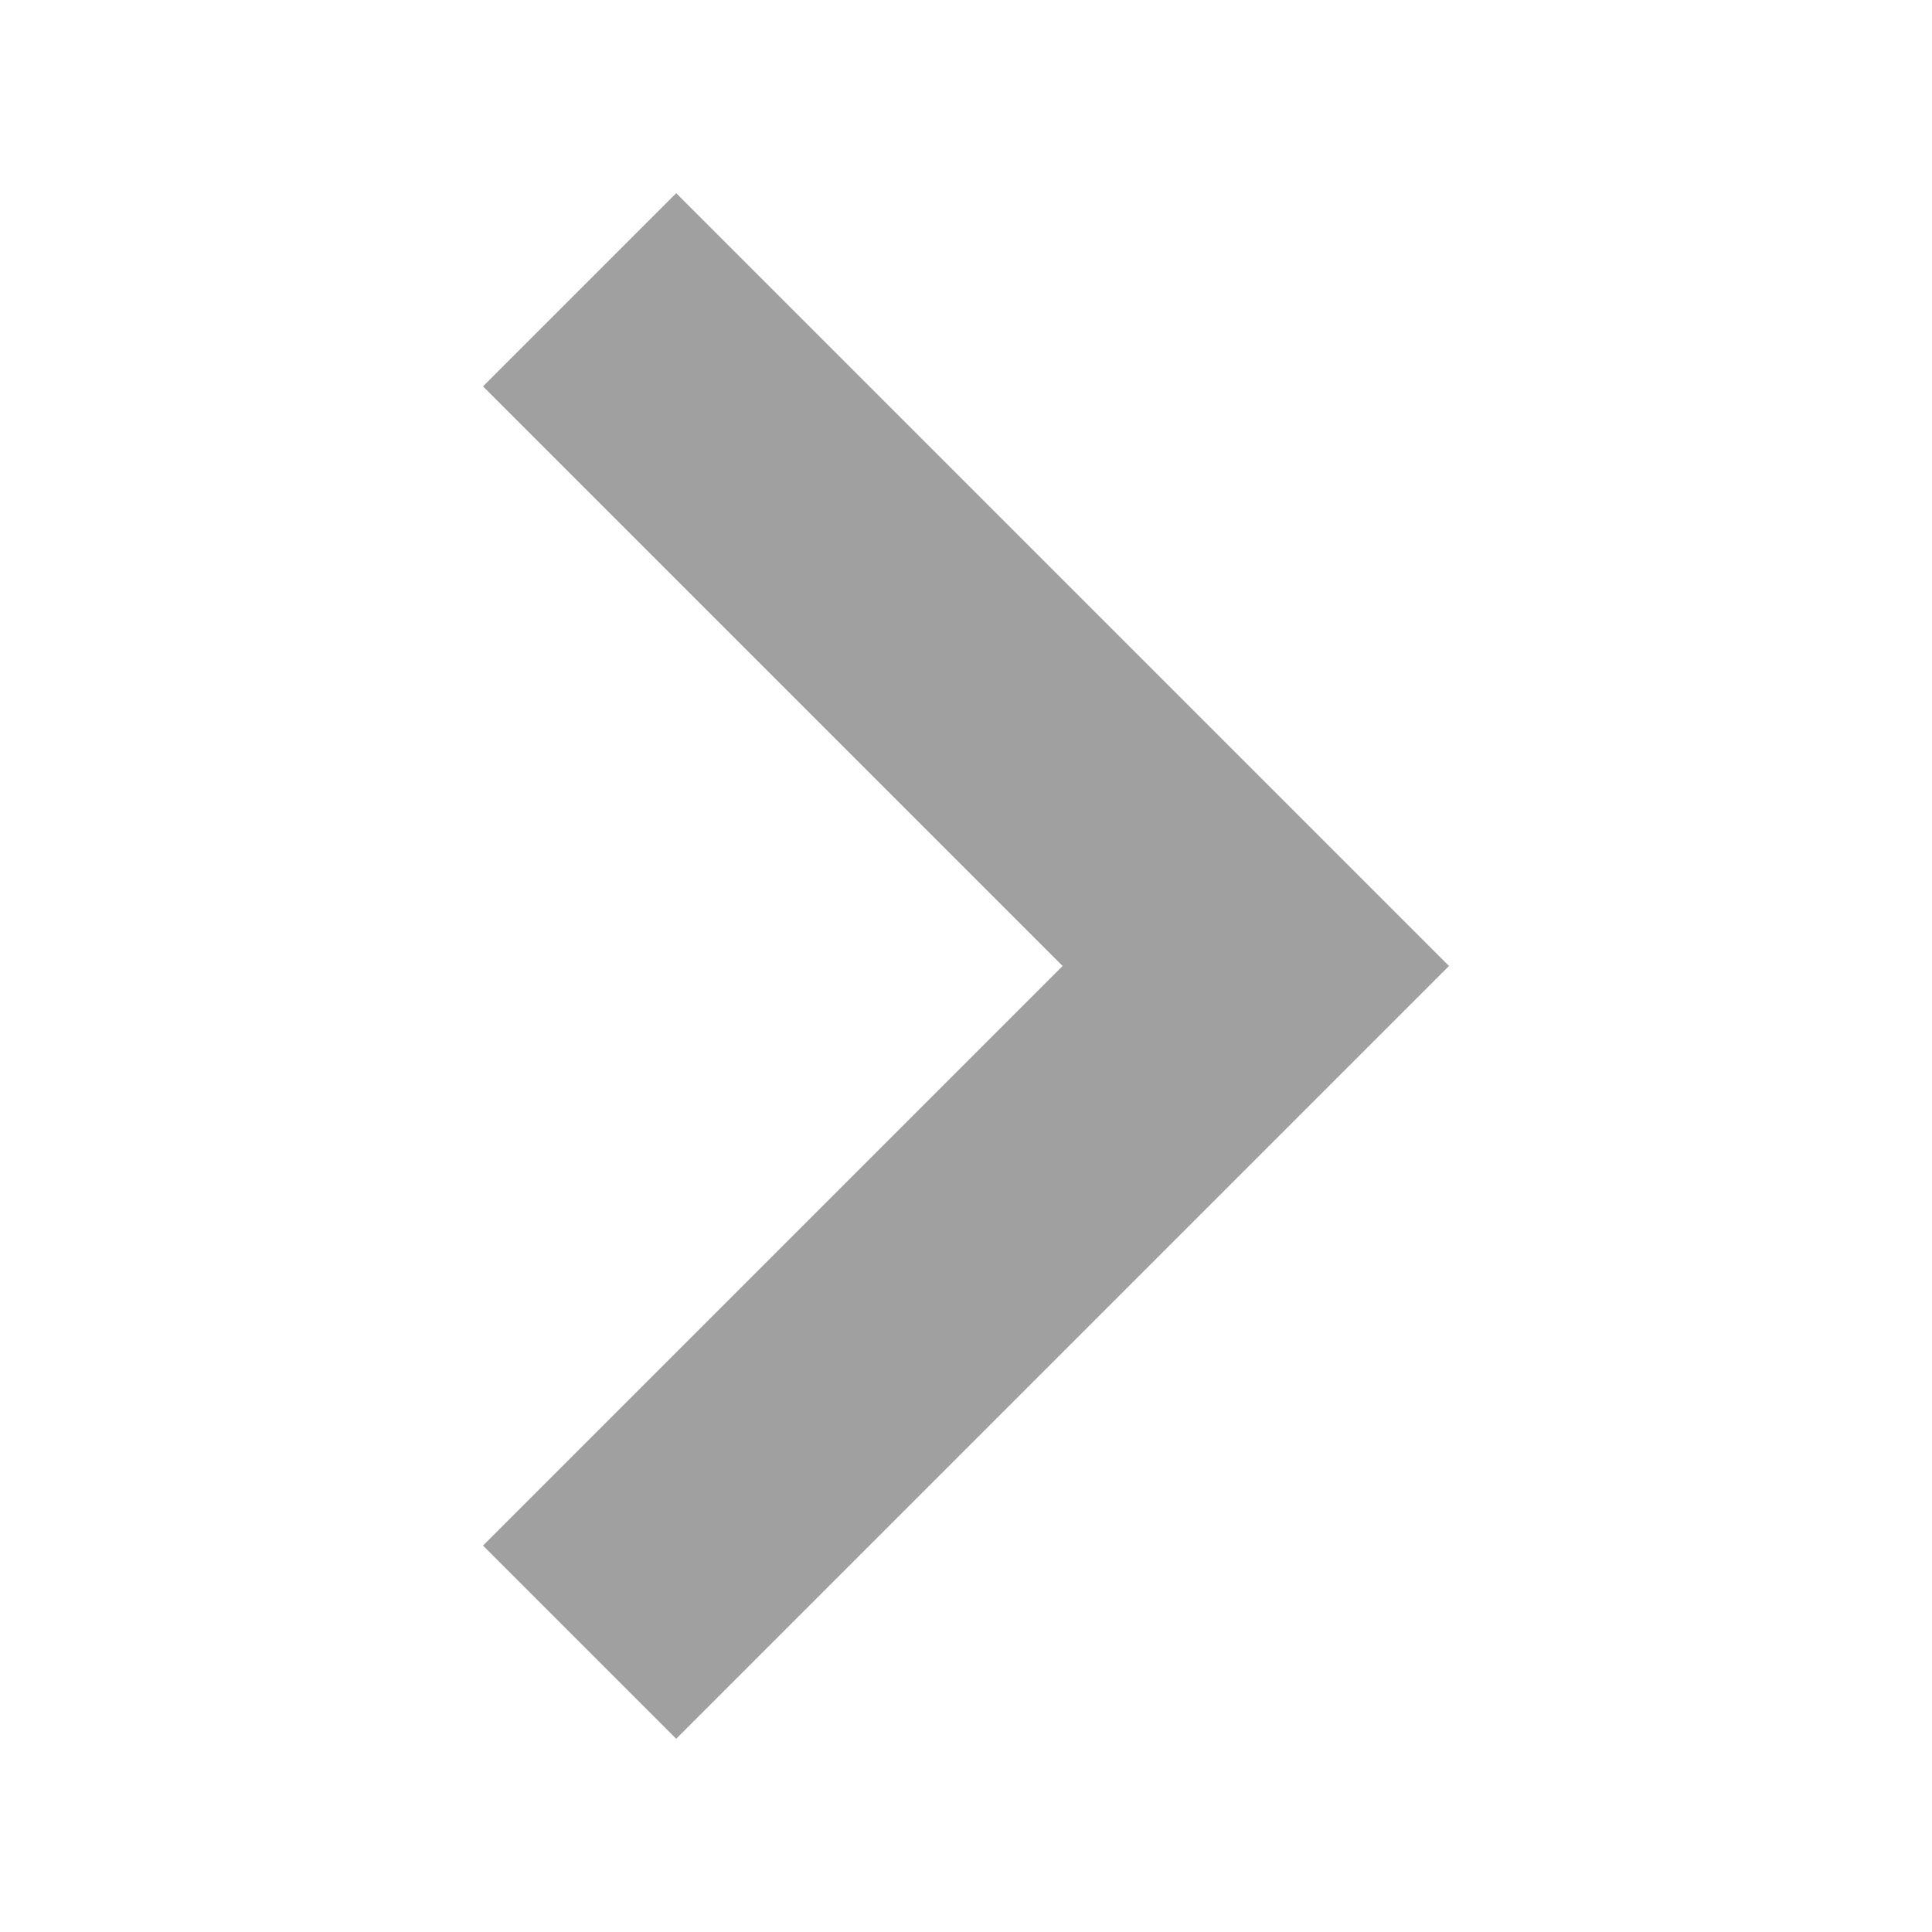<svg version="1.1" viewBox="0 0 200 200" xmlns="http://www.w3.org/2000/svg" xmlns:xlink="http://www.w3.org/1999/xlink">
<g fill="#A0A0A0">
<path d="M70.00,20.00 L150.00,100.00 L70.00,180.00 L50.00,160.00 L110.00,100.00 L50.00,40.00 L70.00,20.00 Z"/>
</g>
</svg>
